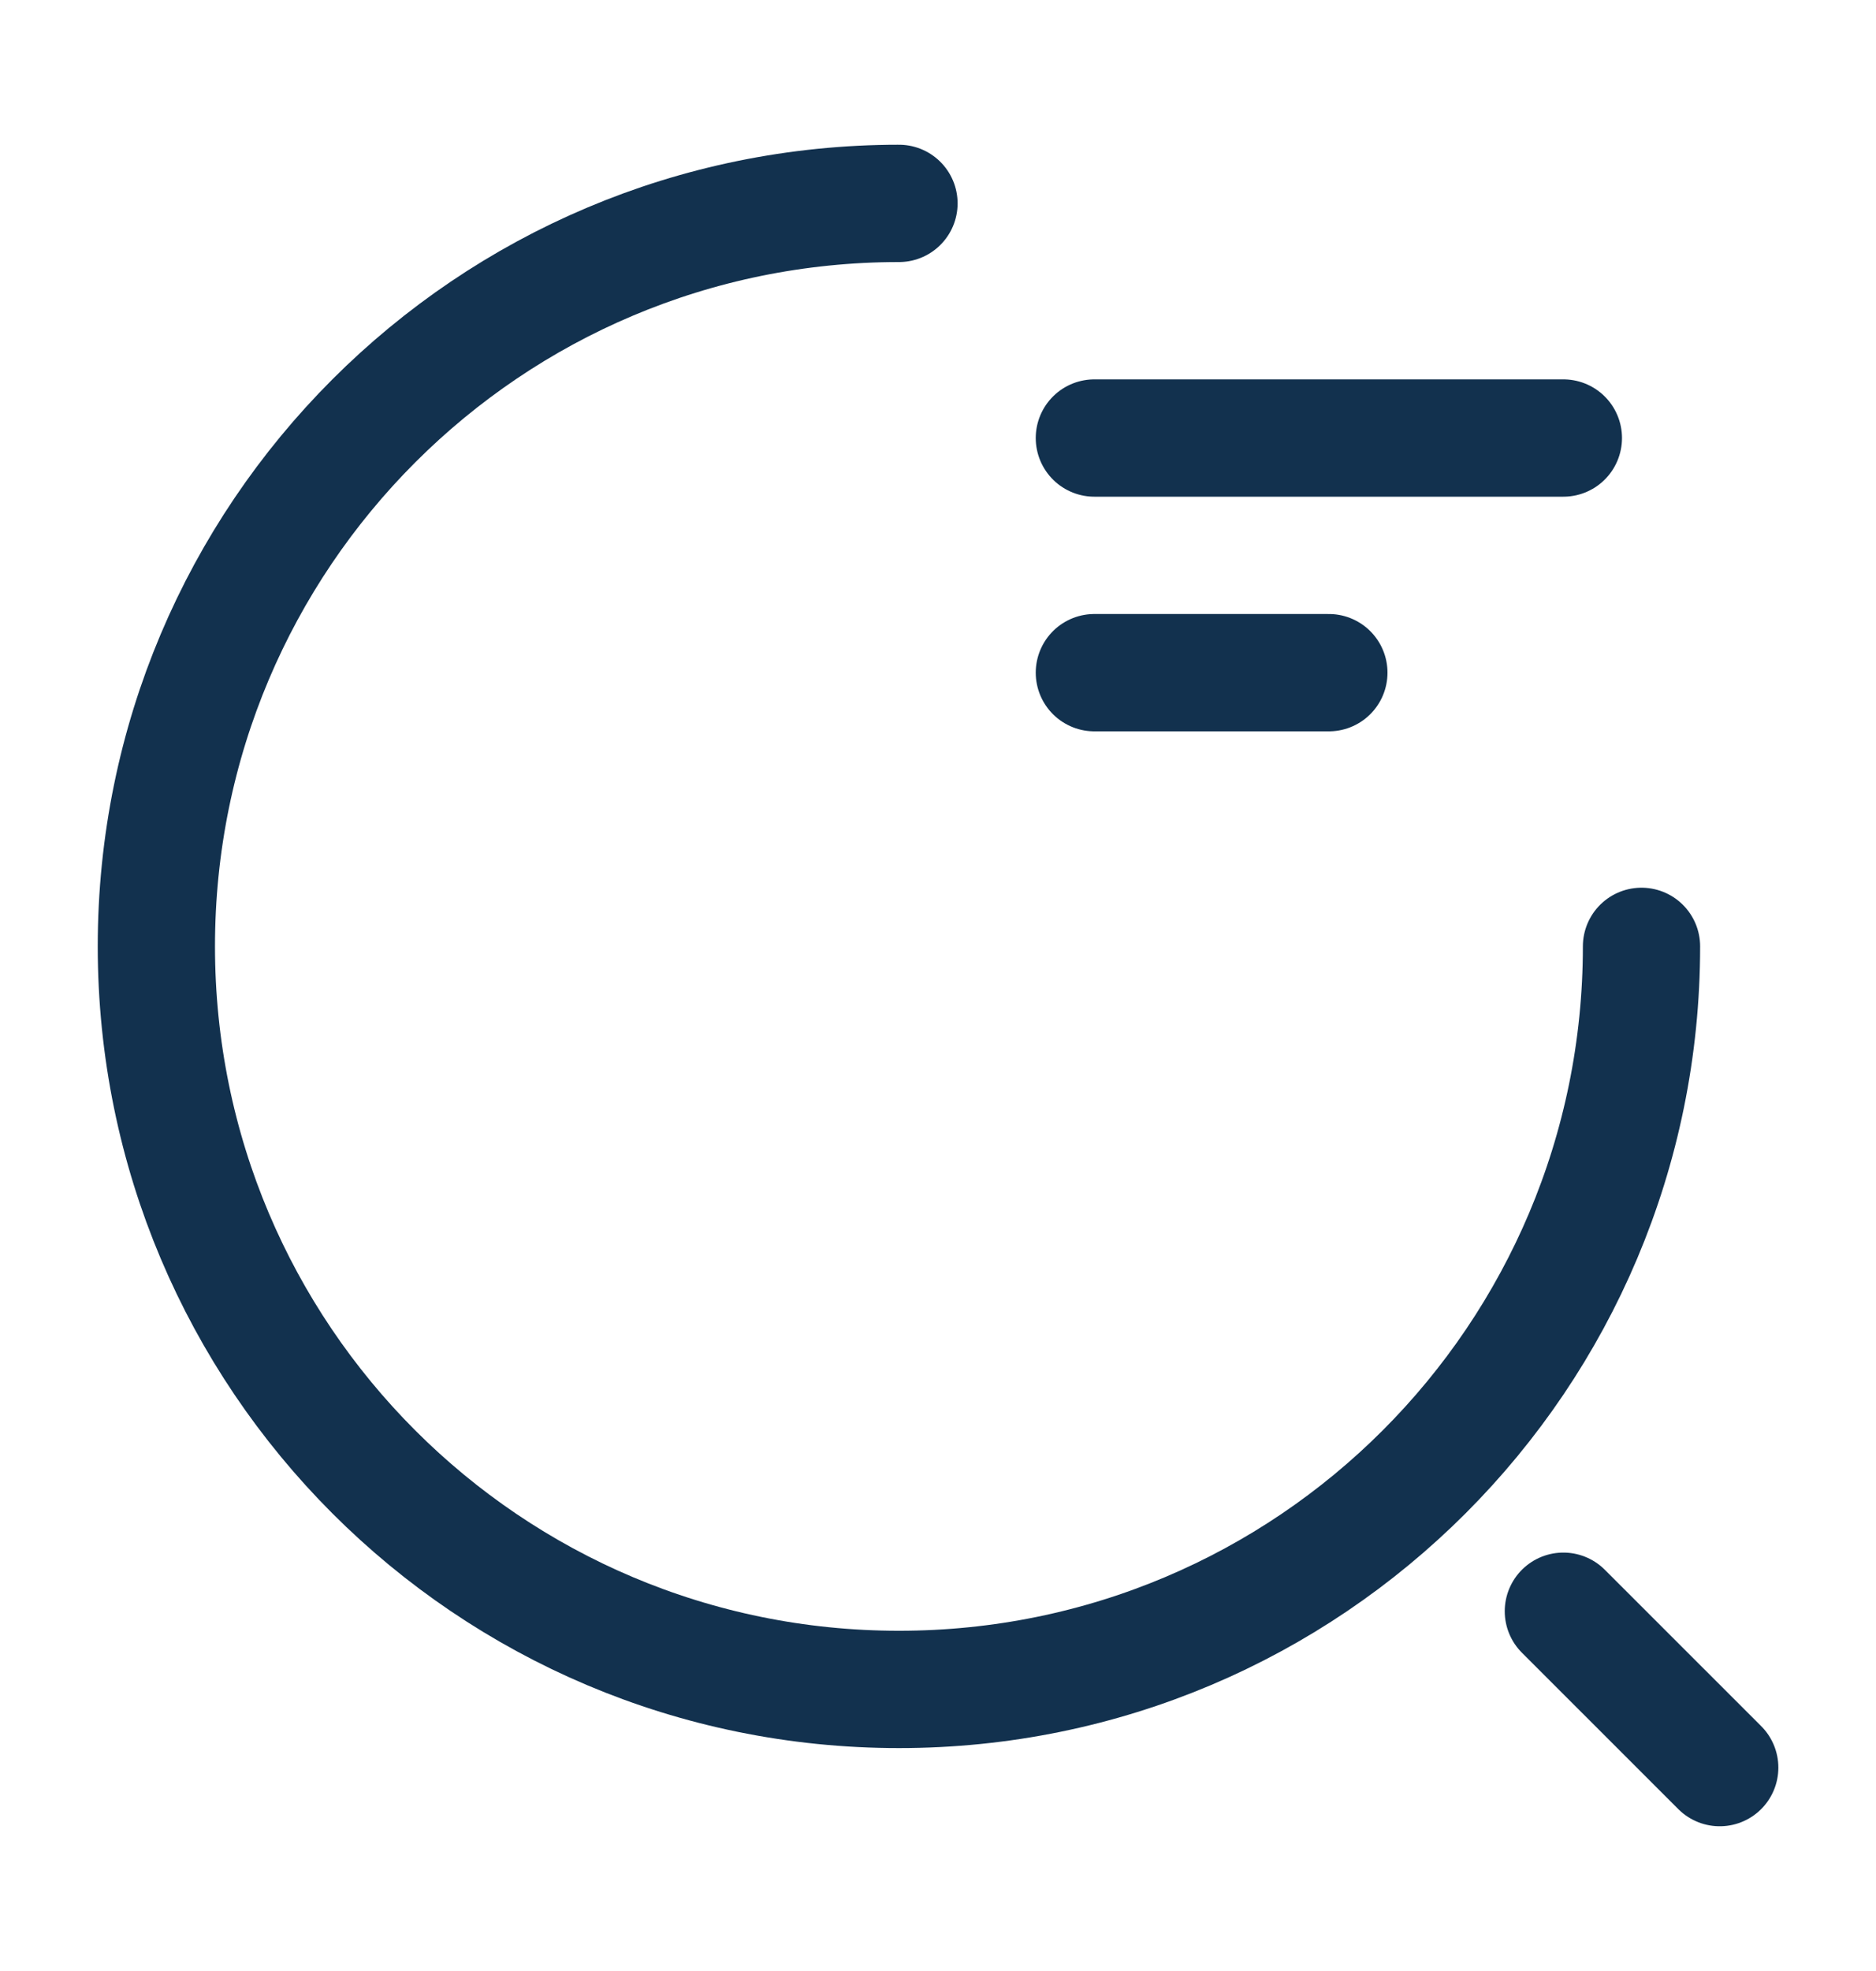 <svg fill="none" width="20" height="21" viewBox="0 0 20 21" xmlns="http://www.w3.org/2000/svg">
<path stroke="#12314e" d="M11.667 4.667H16.667" stroke-width="1.25" stroke-linecap="round" stroke-linejoin="round"/>
<path stroke="#12314e" d="M11.667 7.167H14.167" stroke-width="1.25" stroke-linecap="round" stroke-linejoin="round"/>
<path stroke="#12314e" d="M17.5 10.083C17.5 14.458 13.959 18 9.584 18C5.209 18 1.667 14.458 1.667 10.083C1.667 5.708 5.209 2.167 9.584 2.167" stroke-width="1.25" stroke-linecap="round" stroke-linejoin="round"/>
<path stroke="#12314e" d="M18.334 18.833L16.667 17.167" stroke-width="1.25" stroke-linecap="round" stroke-linejoin="round"/>
</svg>
